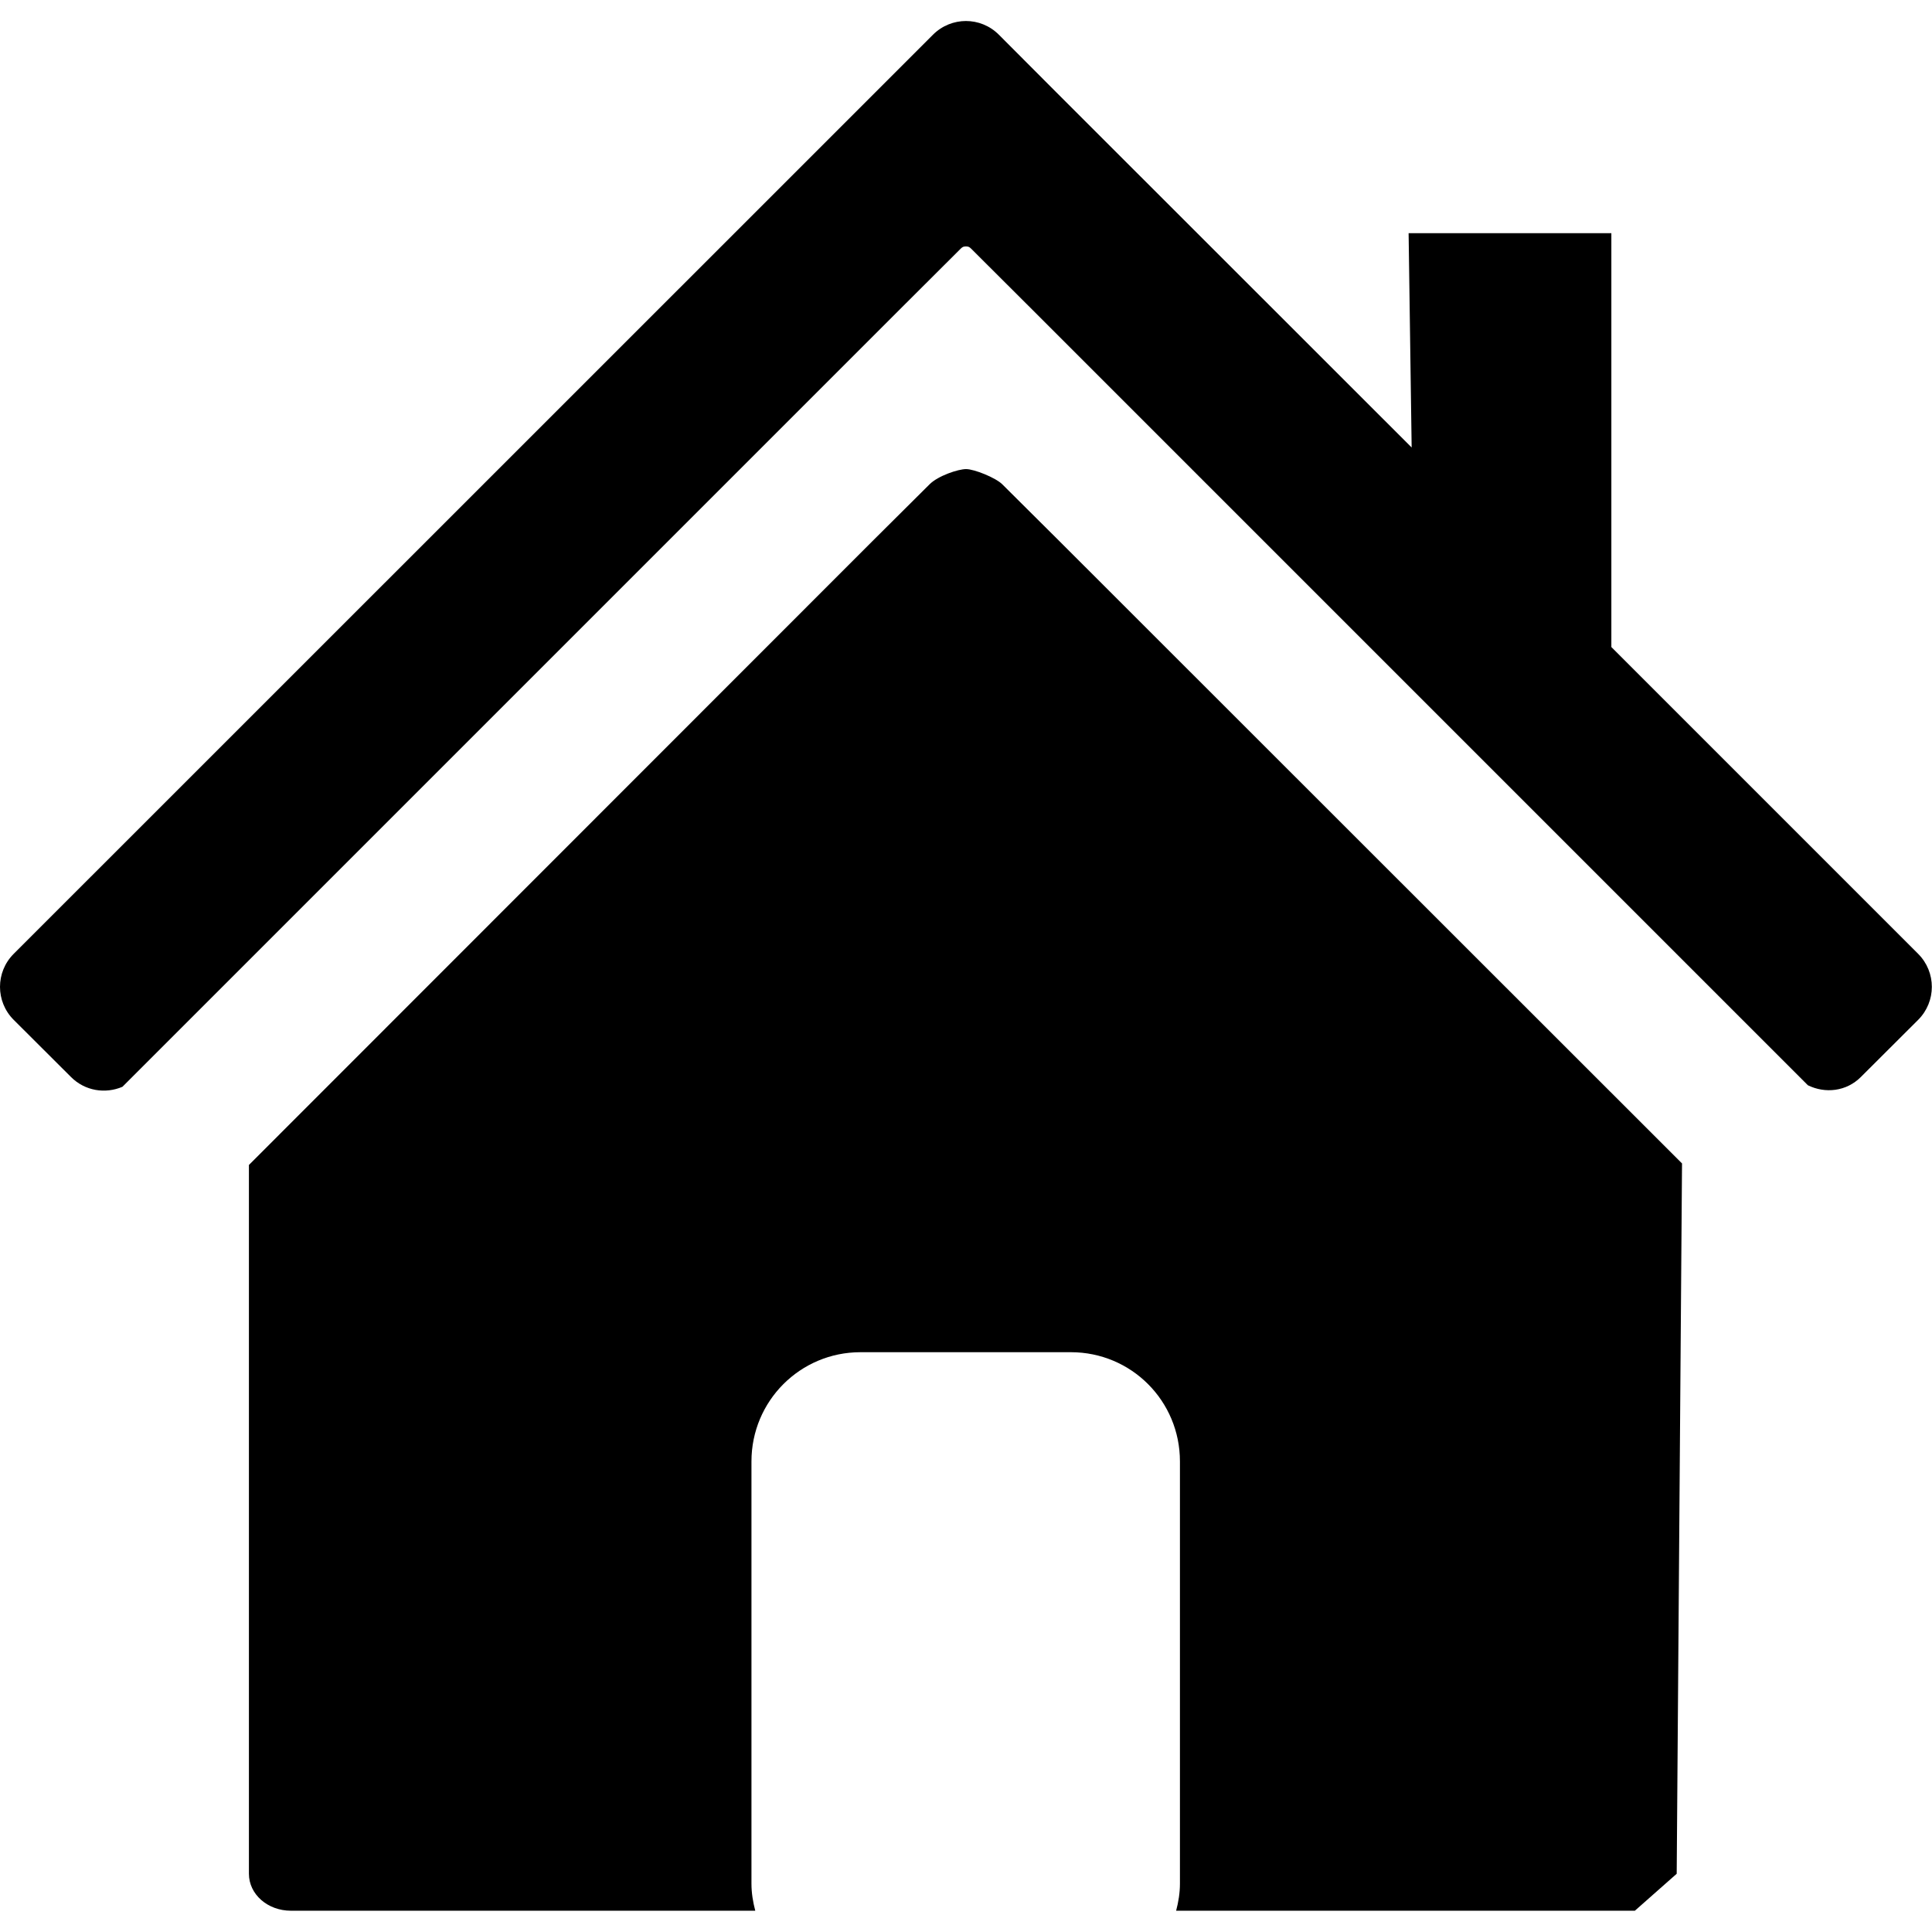 <svg width="48.007" height="48" version="1.1" viewBox="0 0 12.702 12.7" xmlns="http://www.w3.org/2000/svg">
 <path d="m6.351 0.138c-0.078 0-0.157 0.03-0.217 0.09l-0.377 0.377-5.667 5.666c-0.12 0.12-0.12 0.314 0 0.434l0.377 0.376c0.092 0.092 0.226 0.112 0.338 0.064l5.136-5.136 0.377-0.376c0.011-0.011 0.02-0.013 0.033-0.013 0.012 0 0.021 0.002 0.032 0.013l0.377 0.376 5.126 5.126c0.114 0.056 0.253 0.041 0.348-0.054l0.377-0.376c0.12-0.12 0.12-0.314 0-0.434l-2.017-2.017v-2.721h-1.333l0.02 1.409-2.338-2.337-0.376-0.377c-0.06-0.06-0.138-0.09-0.217-0.09zm5.167e-4 2.946c-0.052 0-0.184 0.044-0.24 0.1l-0.377 0.375-4.098 4.1v4.66c0 0.135 0.123 0.243 0.276 0.243h3.053c-0.015-0.057-0.025-0.116-0.025-0.178v-2.776c0-0.397 0.32-0.718 0.717-0.718h1.383c0.397 0 0.717 0.32 0.717 0.718v2.776c0 0.062-0.01 0.121-0.025 0.178h3.016l0.275-0.243 0.035-4.67-4.092-4.09-0.377-0.375c-0.043-0.043-0.184-0.1-0.238-0.1z" stroke-width="1"/>
</svg>
